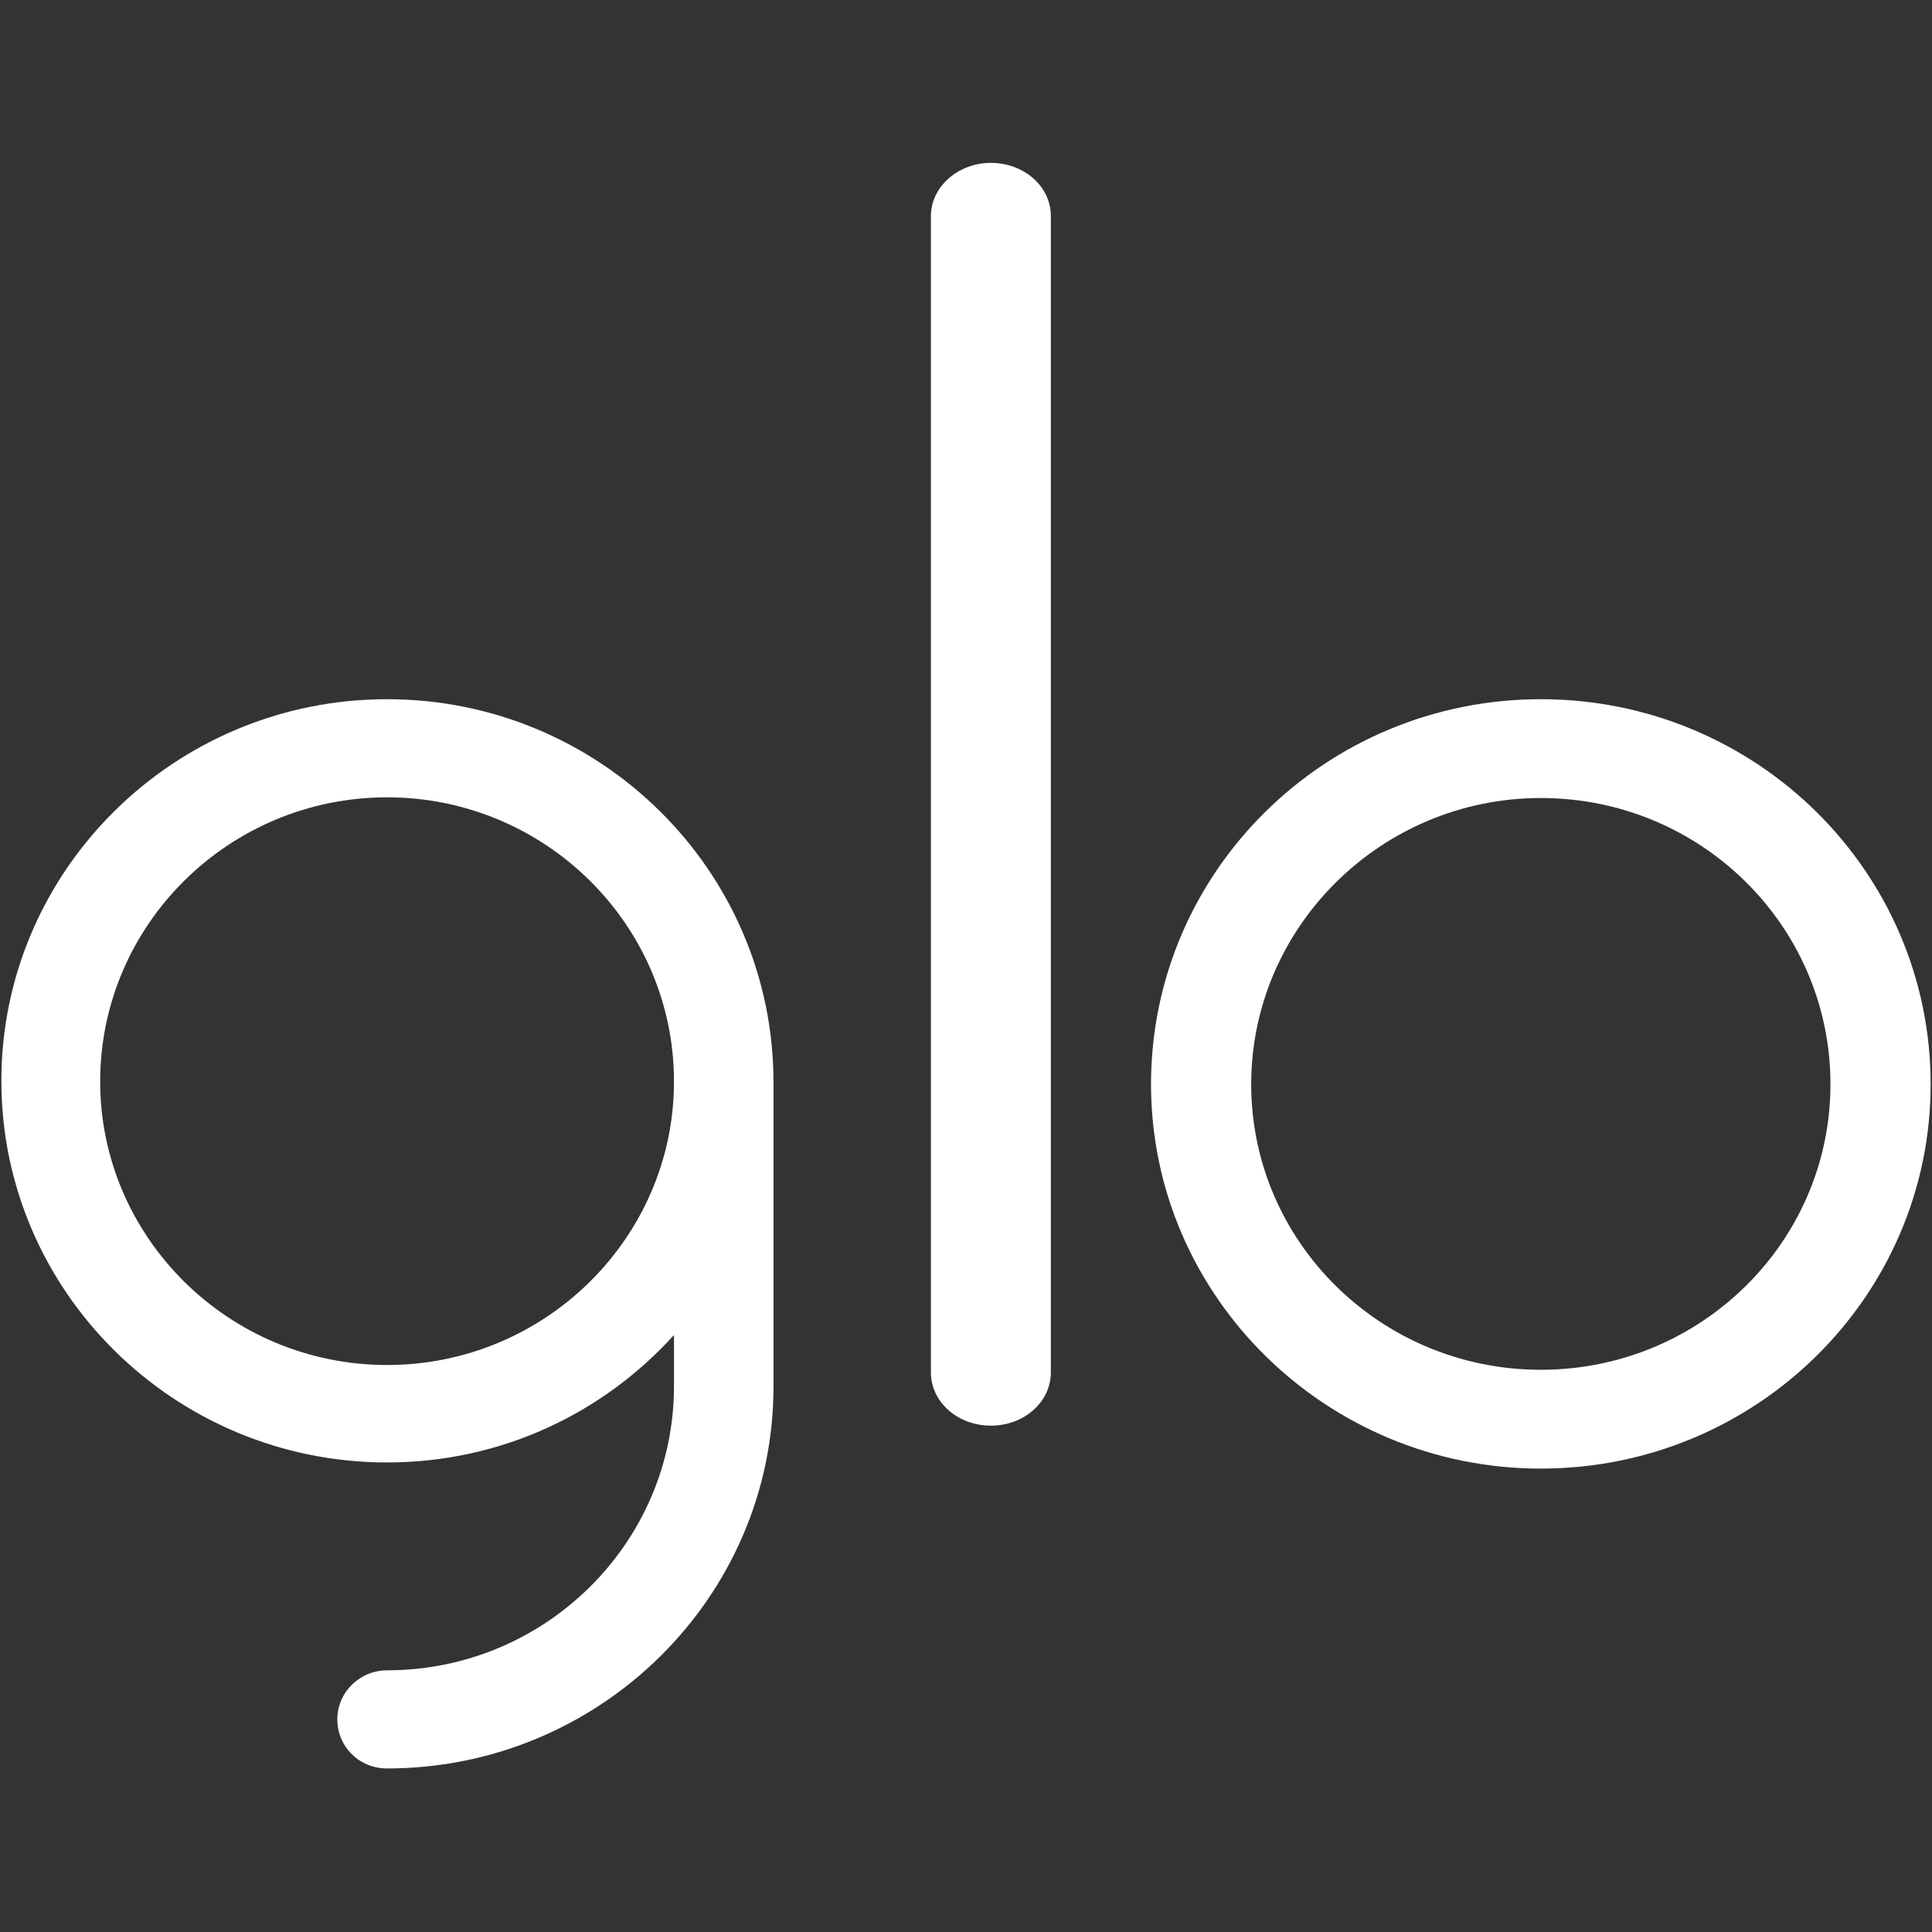 <?xml version="1.0" encoding="utf-8"?>
<!-- Generator: Adobe Illustrator 24.0.0, SVG Export Plug-In . SVG Version: 6.00 Build 0)  -->
<svg version="1.1" id="Layer_1" xmlns="http://www.w3.org/2000/svg" xmlns:xlink="http://www.w3.org/1999/xlink" x="0px" y="0px"
	 viewBox="0 0 283.5 283.5" style="enable-background:new 0 0 283.5 283.5;" xml:space="preserve">
<rect x="0" y="0" width="283.5" height="283.5" fill="#333333" stroke="none"/>
<style type="text/css">
	.st0{fill:#FFFFFF;}
</style>
<g>
	<path class="st0" d="M56.8,102.6c-31.2,0-56.6,25.1-56.6,56c0,30.9,25.4,56,56.6,56c16.7,0,31.7-7.2,42.1-18.7v7.5
		c0,23-18.9,41.7-42.1,41.7c-4,0-7.3,3.2-7.3,7.2c0,4,3.2,7.2,7.3,7.2c31.2,0,56.7-25.1,56.7-56v-44.9
		C113.4,127.7,88,102.6,56.8,102.6z M56.8,200.3c-23.2,0-42.1-18.7-42.1-41.6c0-23,18.9-41.7,42.1-41.7c23.2,0,42.1,18.7,42.1,41.7
		C98.9,181.6,80,200.3,56.8,200.3z"/>
	<path class="st0" d="M226.1,102.6c-31.6,0-57.2,25.3-57.2,56.5c0,31.1,25.7,56.4,57.2,56.4c31.6,0,57.2-25.3,57.2-56.4
		C283.3,127.9,257.7,102.6,226.1,102.6z M226.1,201c-23.5,0-42.5-18.8-42.5-41.9c0-23.1,19.1-42,42.5-42c23.5,0,42.5,18.8,42.5,42
		C268.6,182.2,249.6,201,226.1,201z"/>
	<path class="st0" d="M145.4,23.9c-4.8,0-8.8,3.5-8.8,7.8v169.7c0,4.3,3.9,7.8,8.8,7.8c4.9,0,8.8-3.5,8.8-7.8V31.7
		C154.2,27.3,150.2,23.9,145.4,23.9z"/>
</g>
</svg>
